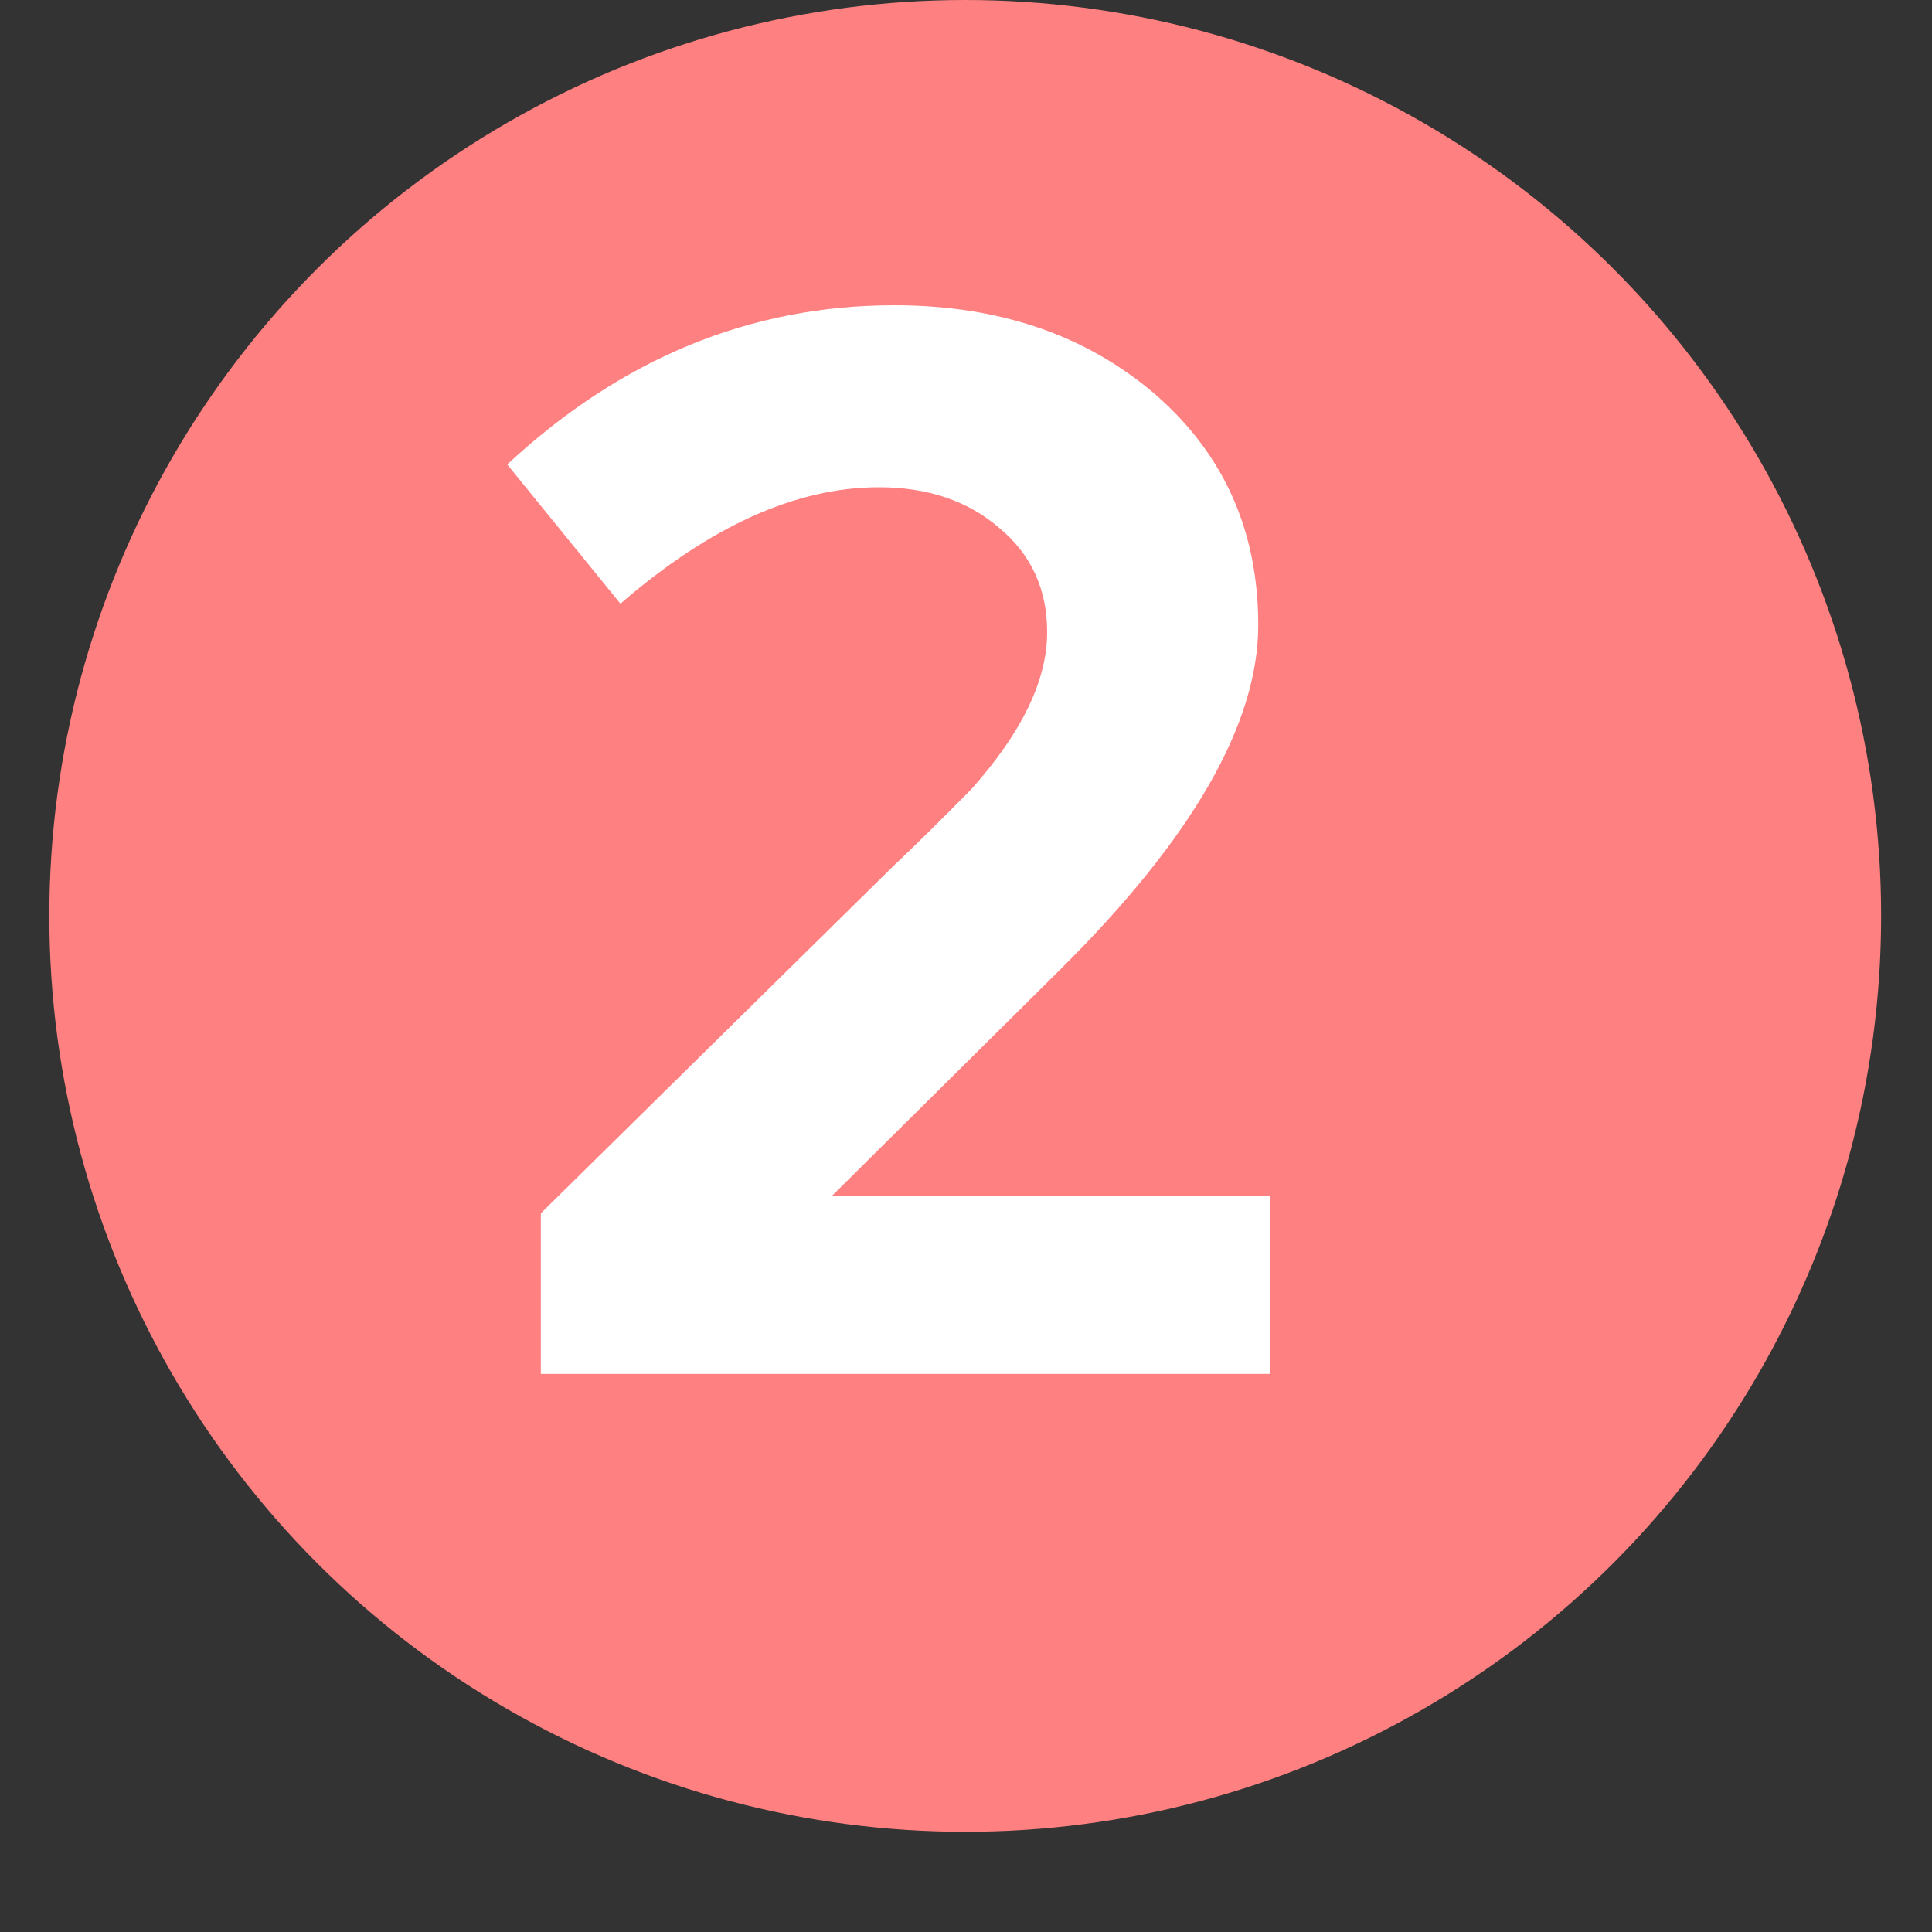 <svg width="15" height="15" viewBox="0 0 15 15" fill="none" xmlns="http://www.w3.org/2000/svg">
<rect x="0" y="0" width="15" height="15" fill="#333333" stroke="none"/>
<circle cx="7.494" cy="7.111" r="7.111" fill="#FF8080"/>
<path d="M8.237 7.522L6.456 9.288H9.864V10.667H4.199V9.42L6.943 6.717C7.077 6.592 7.275 6.397 7.537 6.132C7.932 5.691 8.13 5.283 8.13 4.908C8.13 4.577 8.008 4.308 7.762 4.102C7.517 3.889 7.204 3.783 6.824 3.783C6.183 3.783 5.514 4.084 4.817 4.687L3.938 3.606C4.825 2.782 5.826 2.37 6.943 2.37C7.758 2.37 8.435 2.602 8.973 3.065C9.504 3.529 9.769 4.125 9.769 4.853C9.769 5.618 9.258 6.508 8.237 7.522Z" fill="white"/>
</svg>
